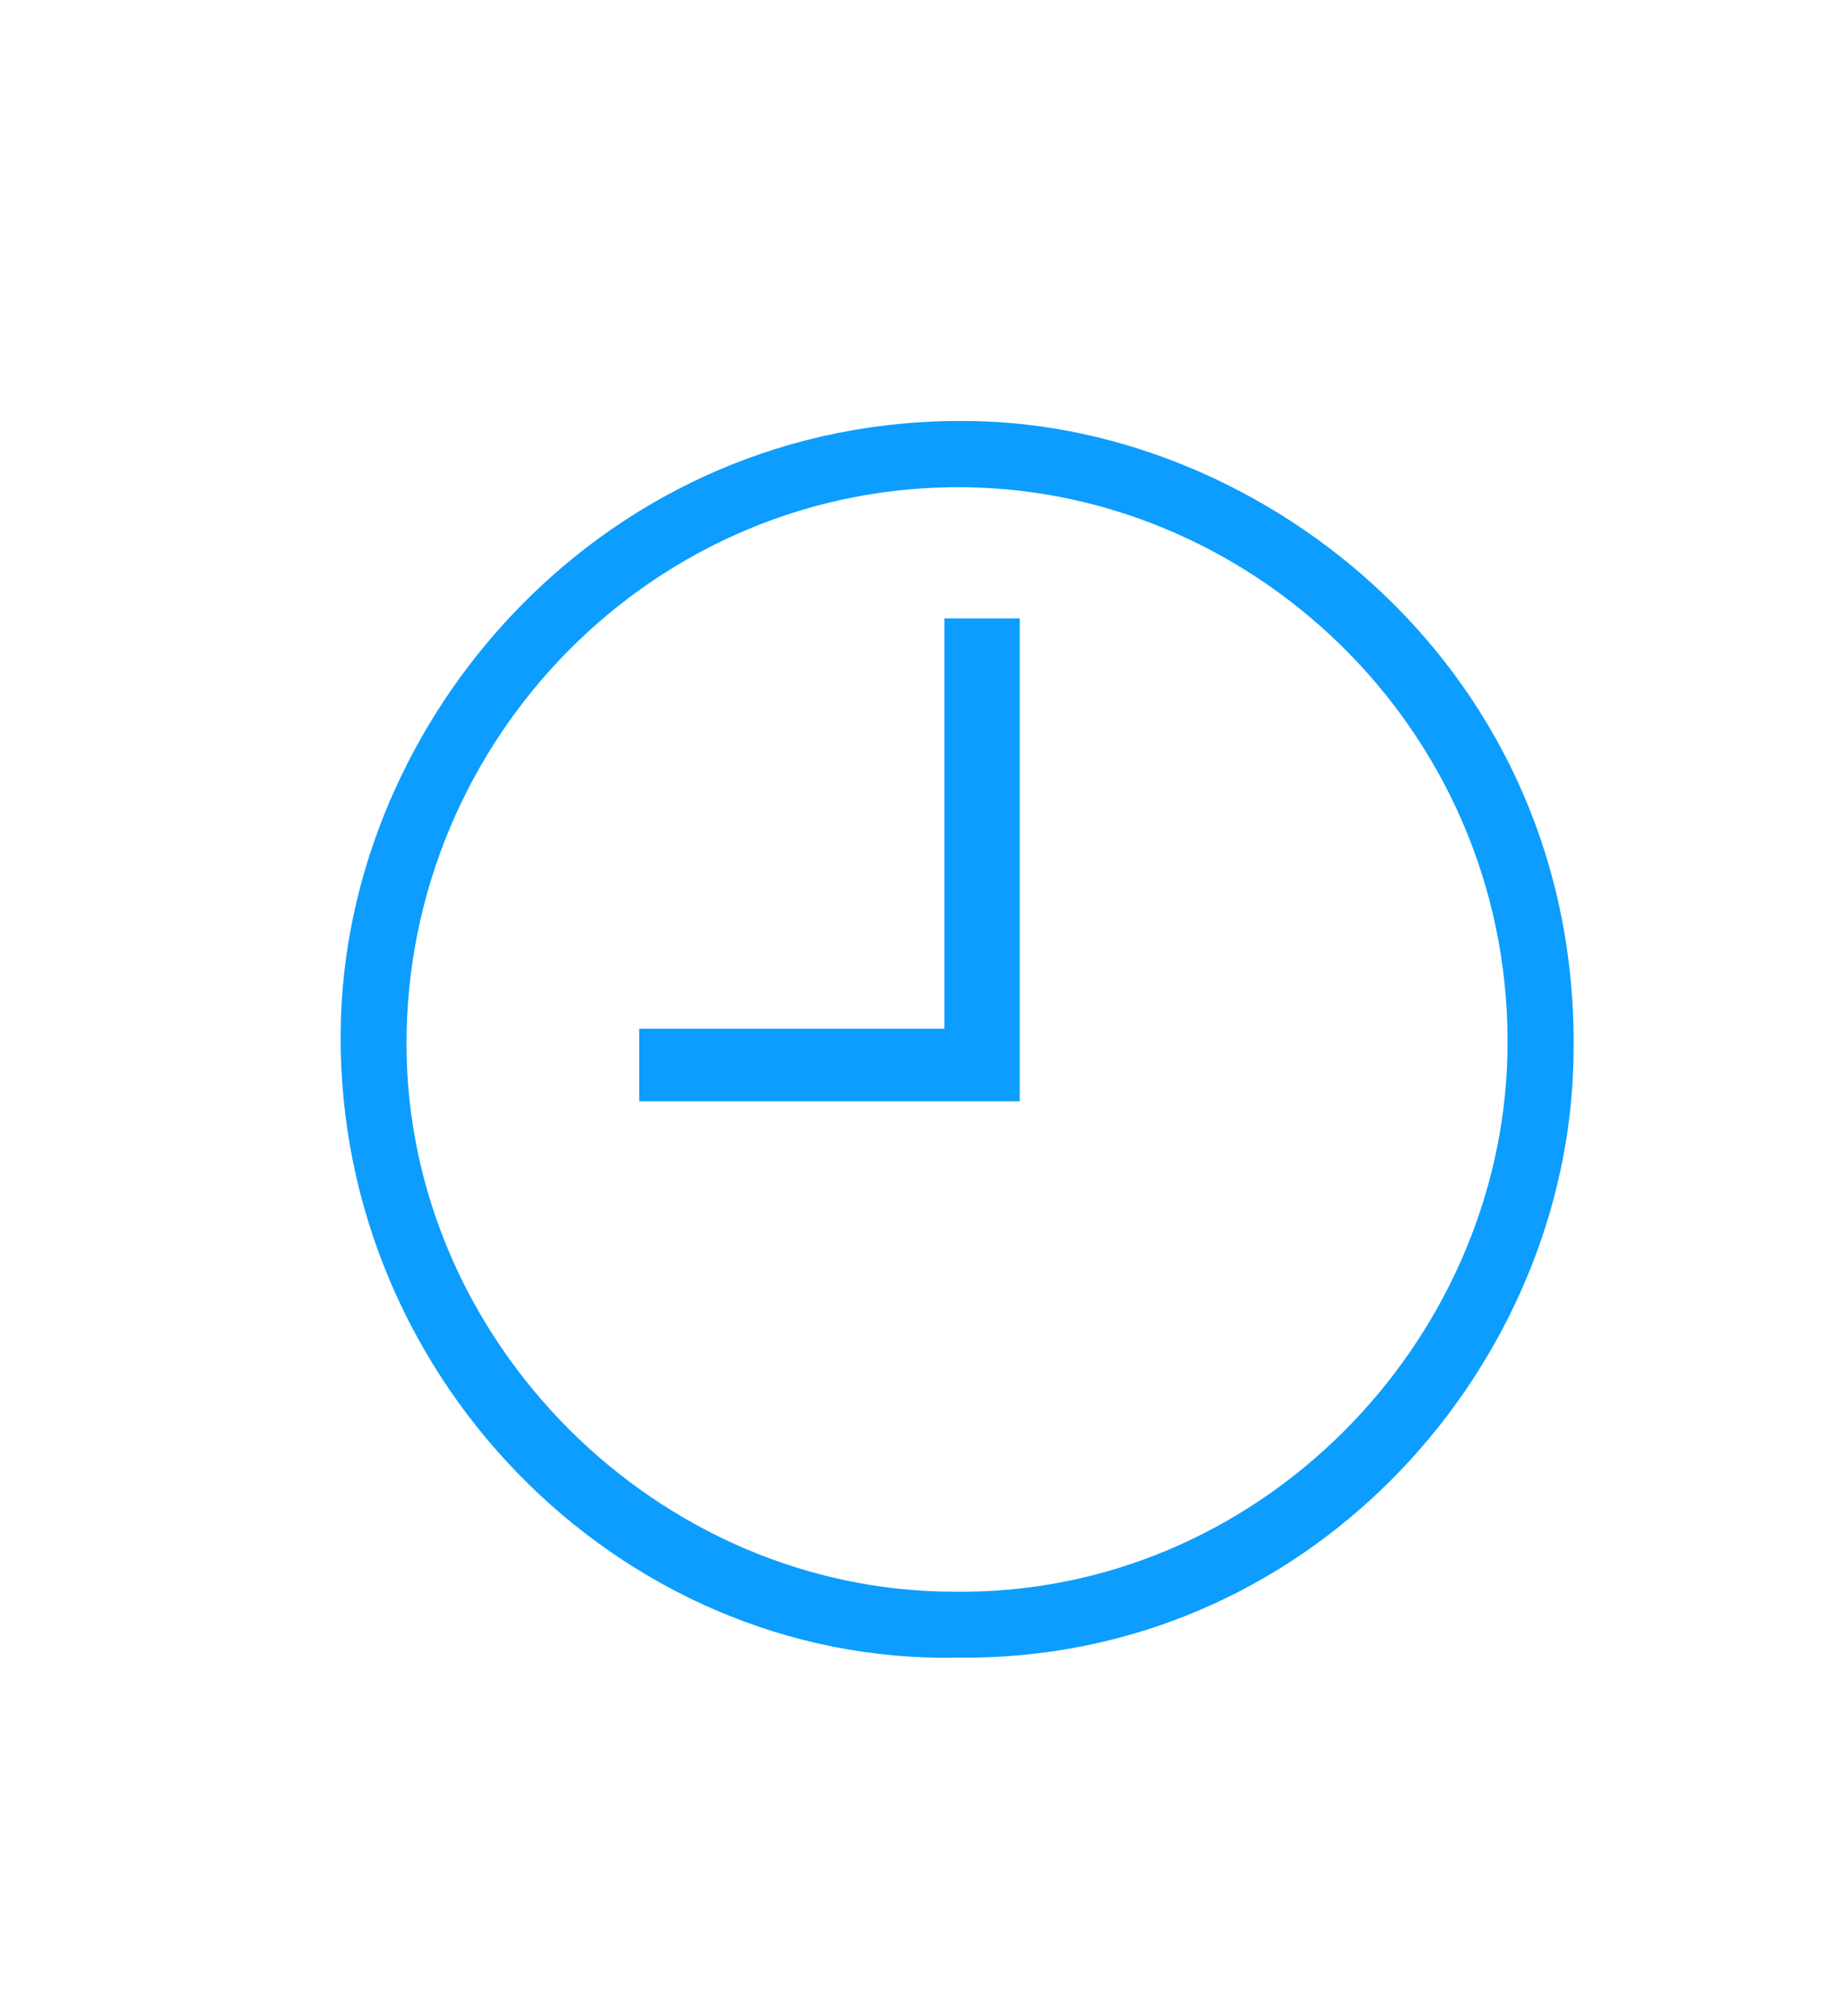 <svg width="139" height="152" viewBox="0 0 139 152" fill="none" xmlns="http://www.w3.org/2000/svg">
<path d="M72.25 124.99C46.58 125.53 24.8 103.39 25.72 76.66C26.53 53.05 46.77 30.7 74.33 31.78C96.44 32.64 119.87 51.63 118.64 80.85C117.68 103.72 98.47 125.27 72.25 124.99ZM71.98 120.02C94.94 120.29 113.2 101.25 113.69 79.52C114.23 55.7 95.02 37.04 72.85 36.74C49.45 36.42 30.57 55.67 30.66 78.86C30.74 101.16 49.56 120.01 71.98 120.02Z" fill="#0C9DFE"/>
<path d="M71.23 77.57V46.63H76.91V83.04H48.21V77.57H71.22H71.23Z" fill="#0C9DFE"/>
</svg>
